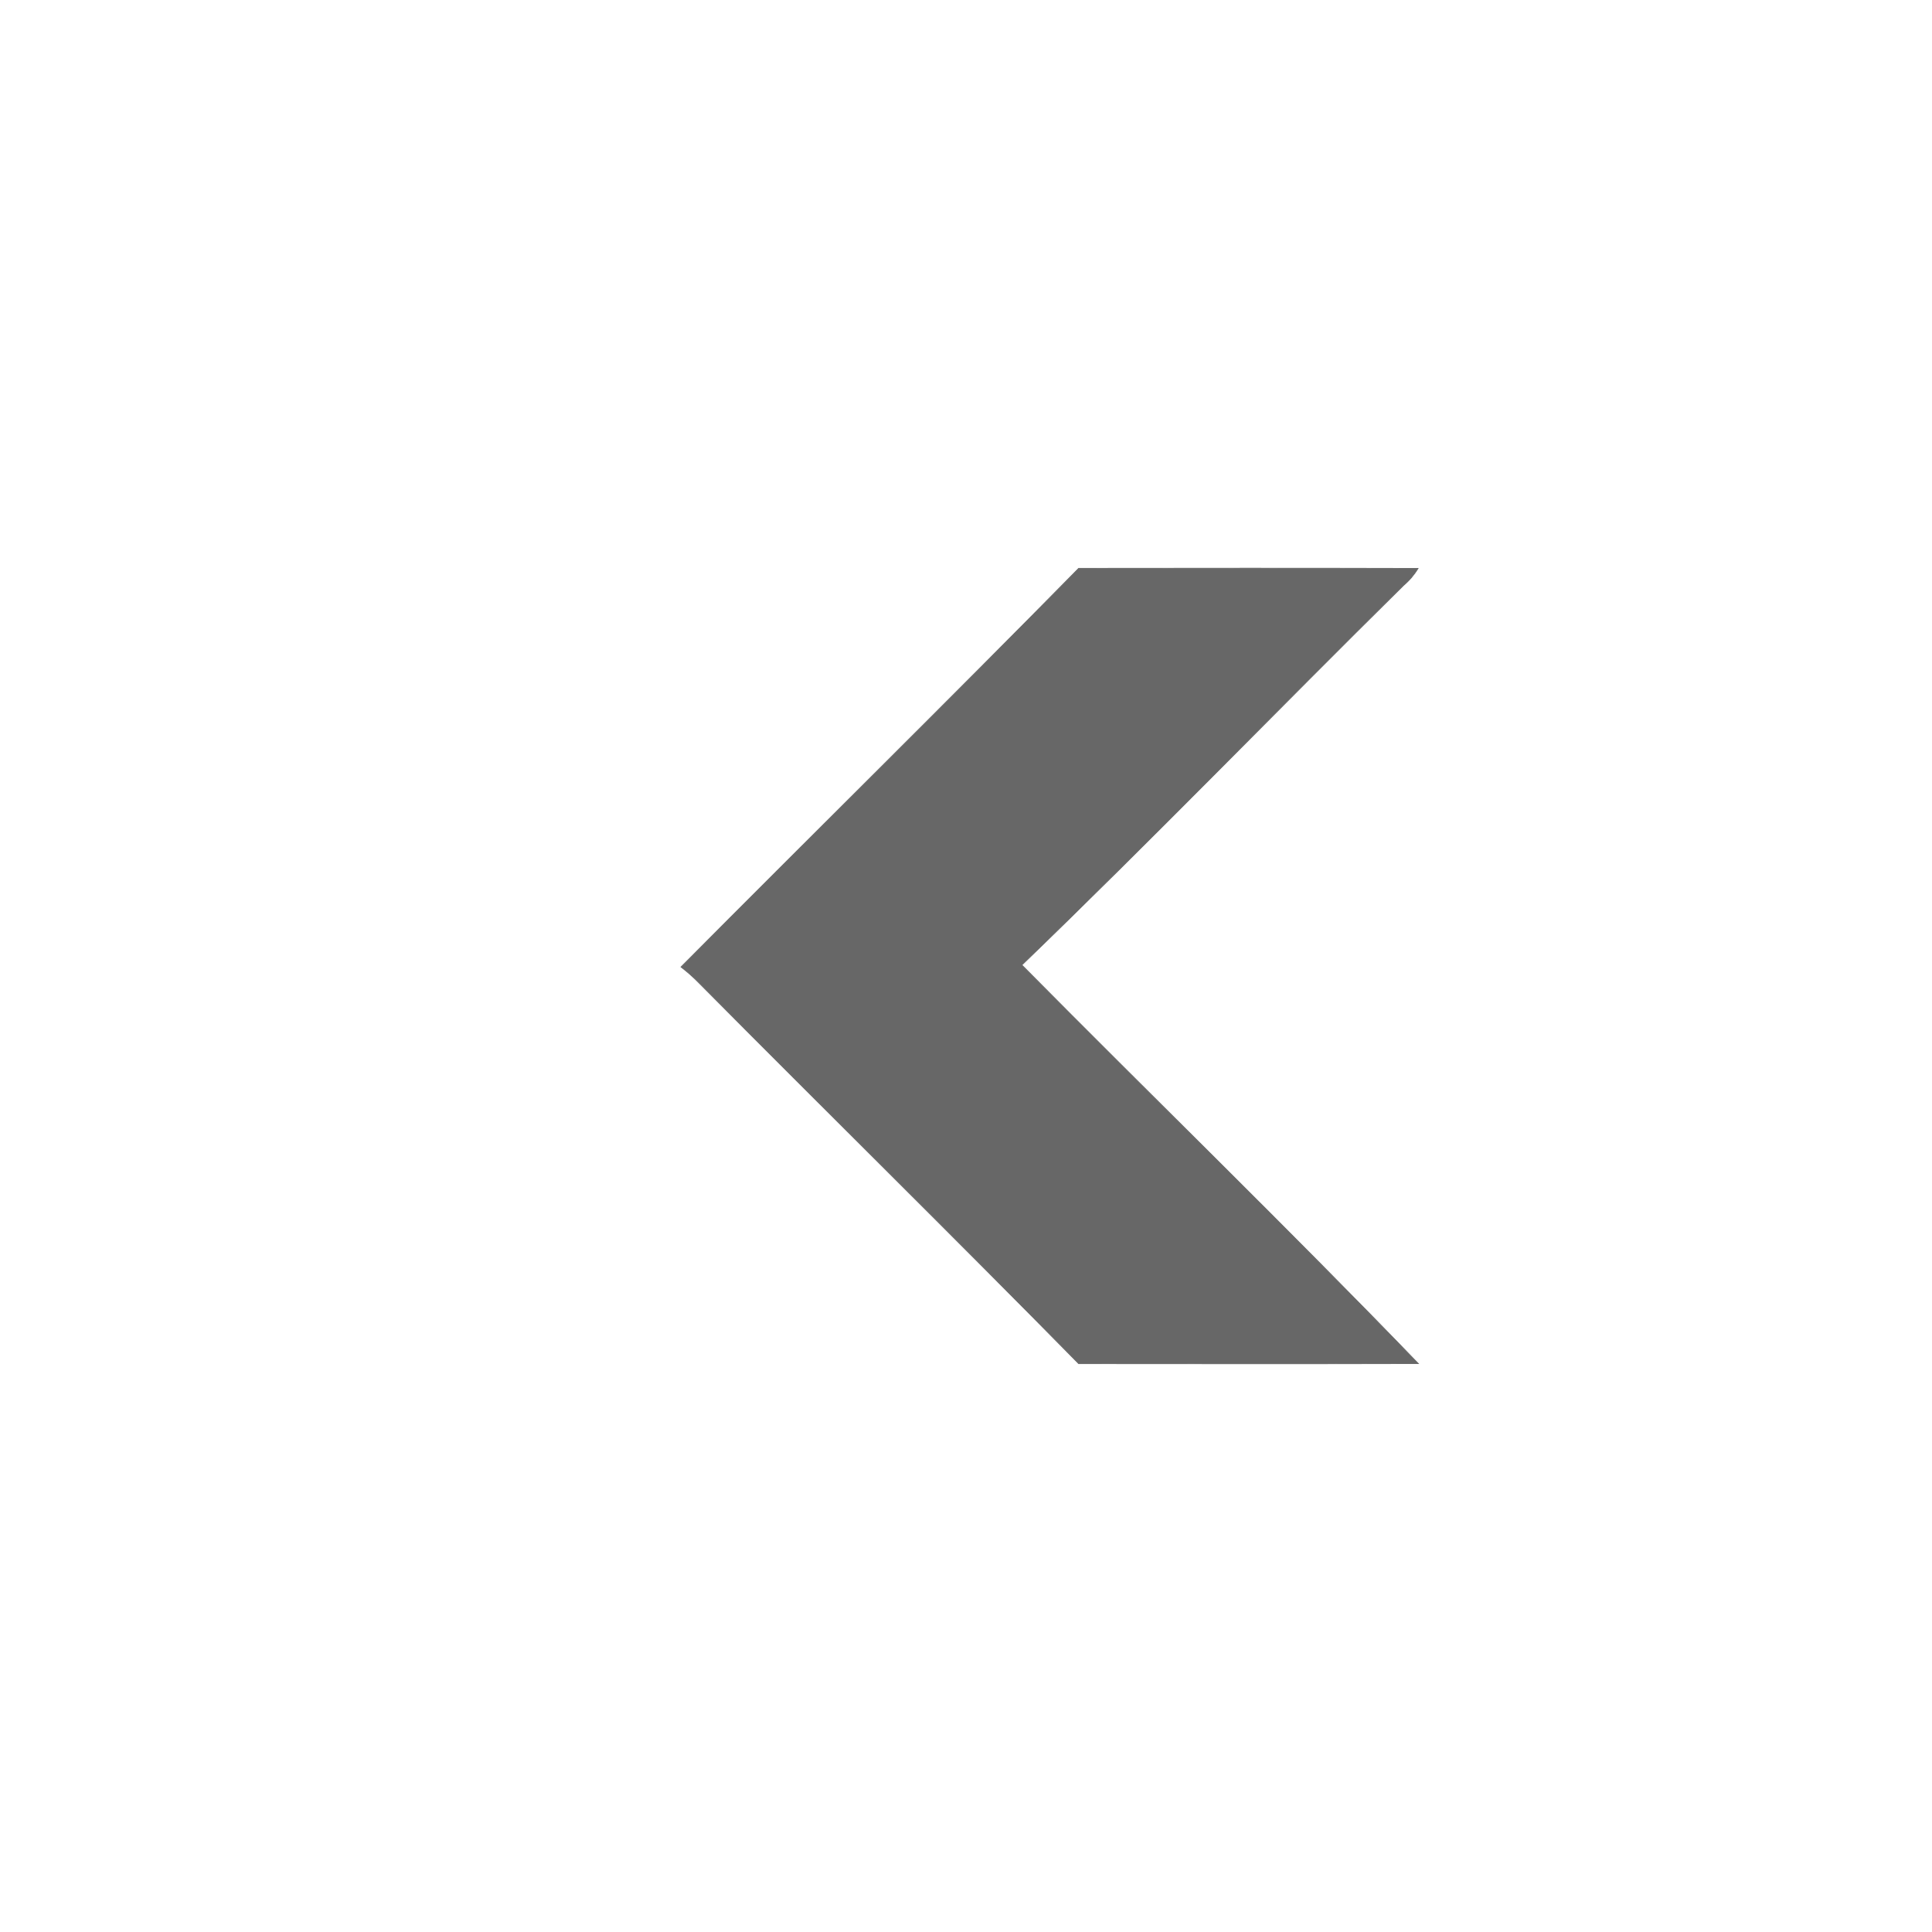 <?xml version="1.0" encoding="UTF-8" ?>
<!DOCTYPE svg PUBLIC "-//W3C//DTD SVG 1.1//EN" "http://www.w3.org/Graphics/SVG/1.1/DTD/svg11.dtd">
<svg width="255pt" height="255pt" viewBox="0 0 255 255" version="1.1" xmlns="http://www.w3.org/2000/svg">
<g id="#676767ff">
<path fill="#676767" stroke="#676767" stroke-width="0.094" opacity="1.00" d=" M 142.37 75.01 C 157.30 74.99 172.24 74.98 187.17 75.02 C 186.66 75.87 186.02 76.62 185.25 77.27 C 168.40 93.91 151.91 110.94 134.88 127.37 C 152.27 144.95 170.06 162.20 187.21 179.98 C 172.26 180.02 157.32 180.00 142.37 179.99 C 125.79 163.13 108.93 146.54 92.27 129.75 C 91.53 128.99 90.73 128.28 89.88 127.63 C 107.34 110.06 125.00 92.67 142.37 75.01 Z" />
</g>
</svg>
